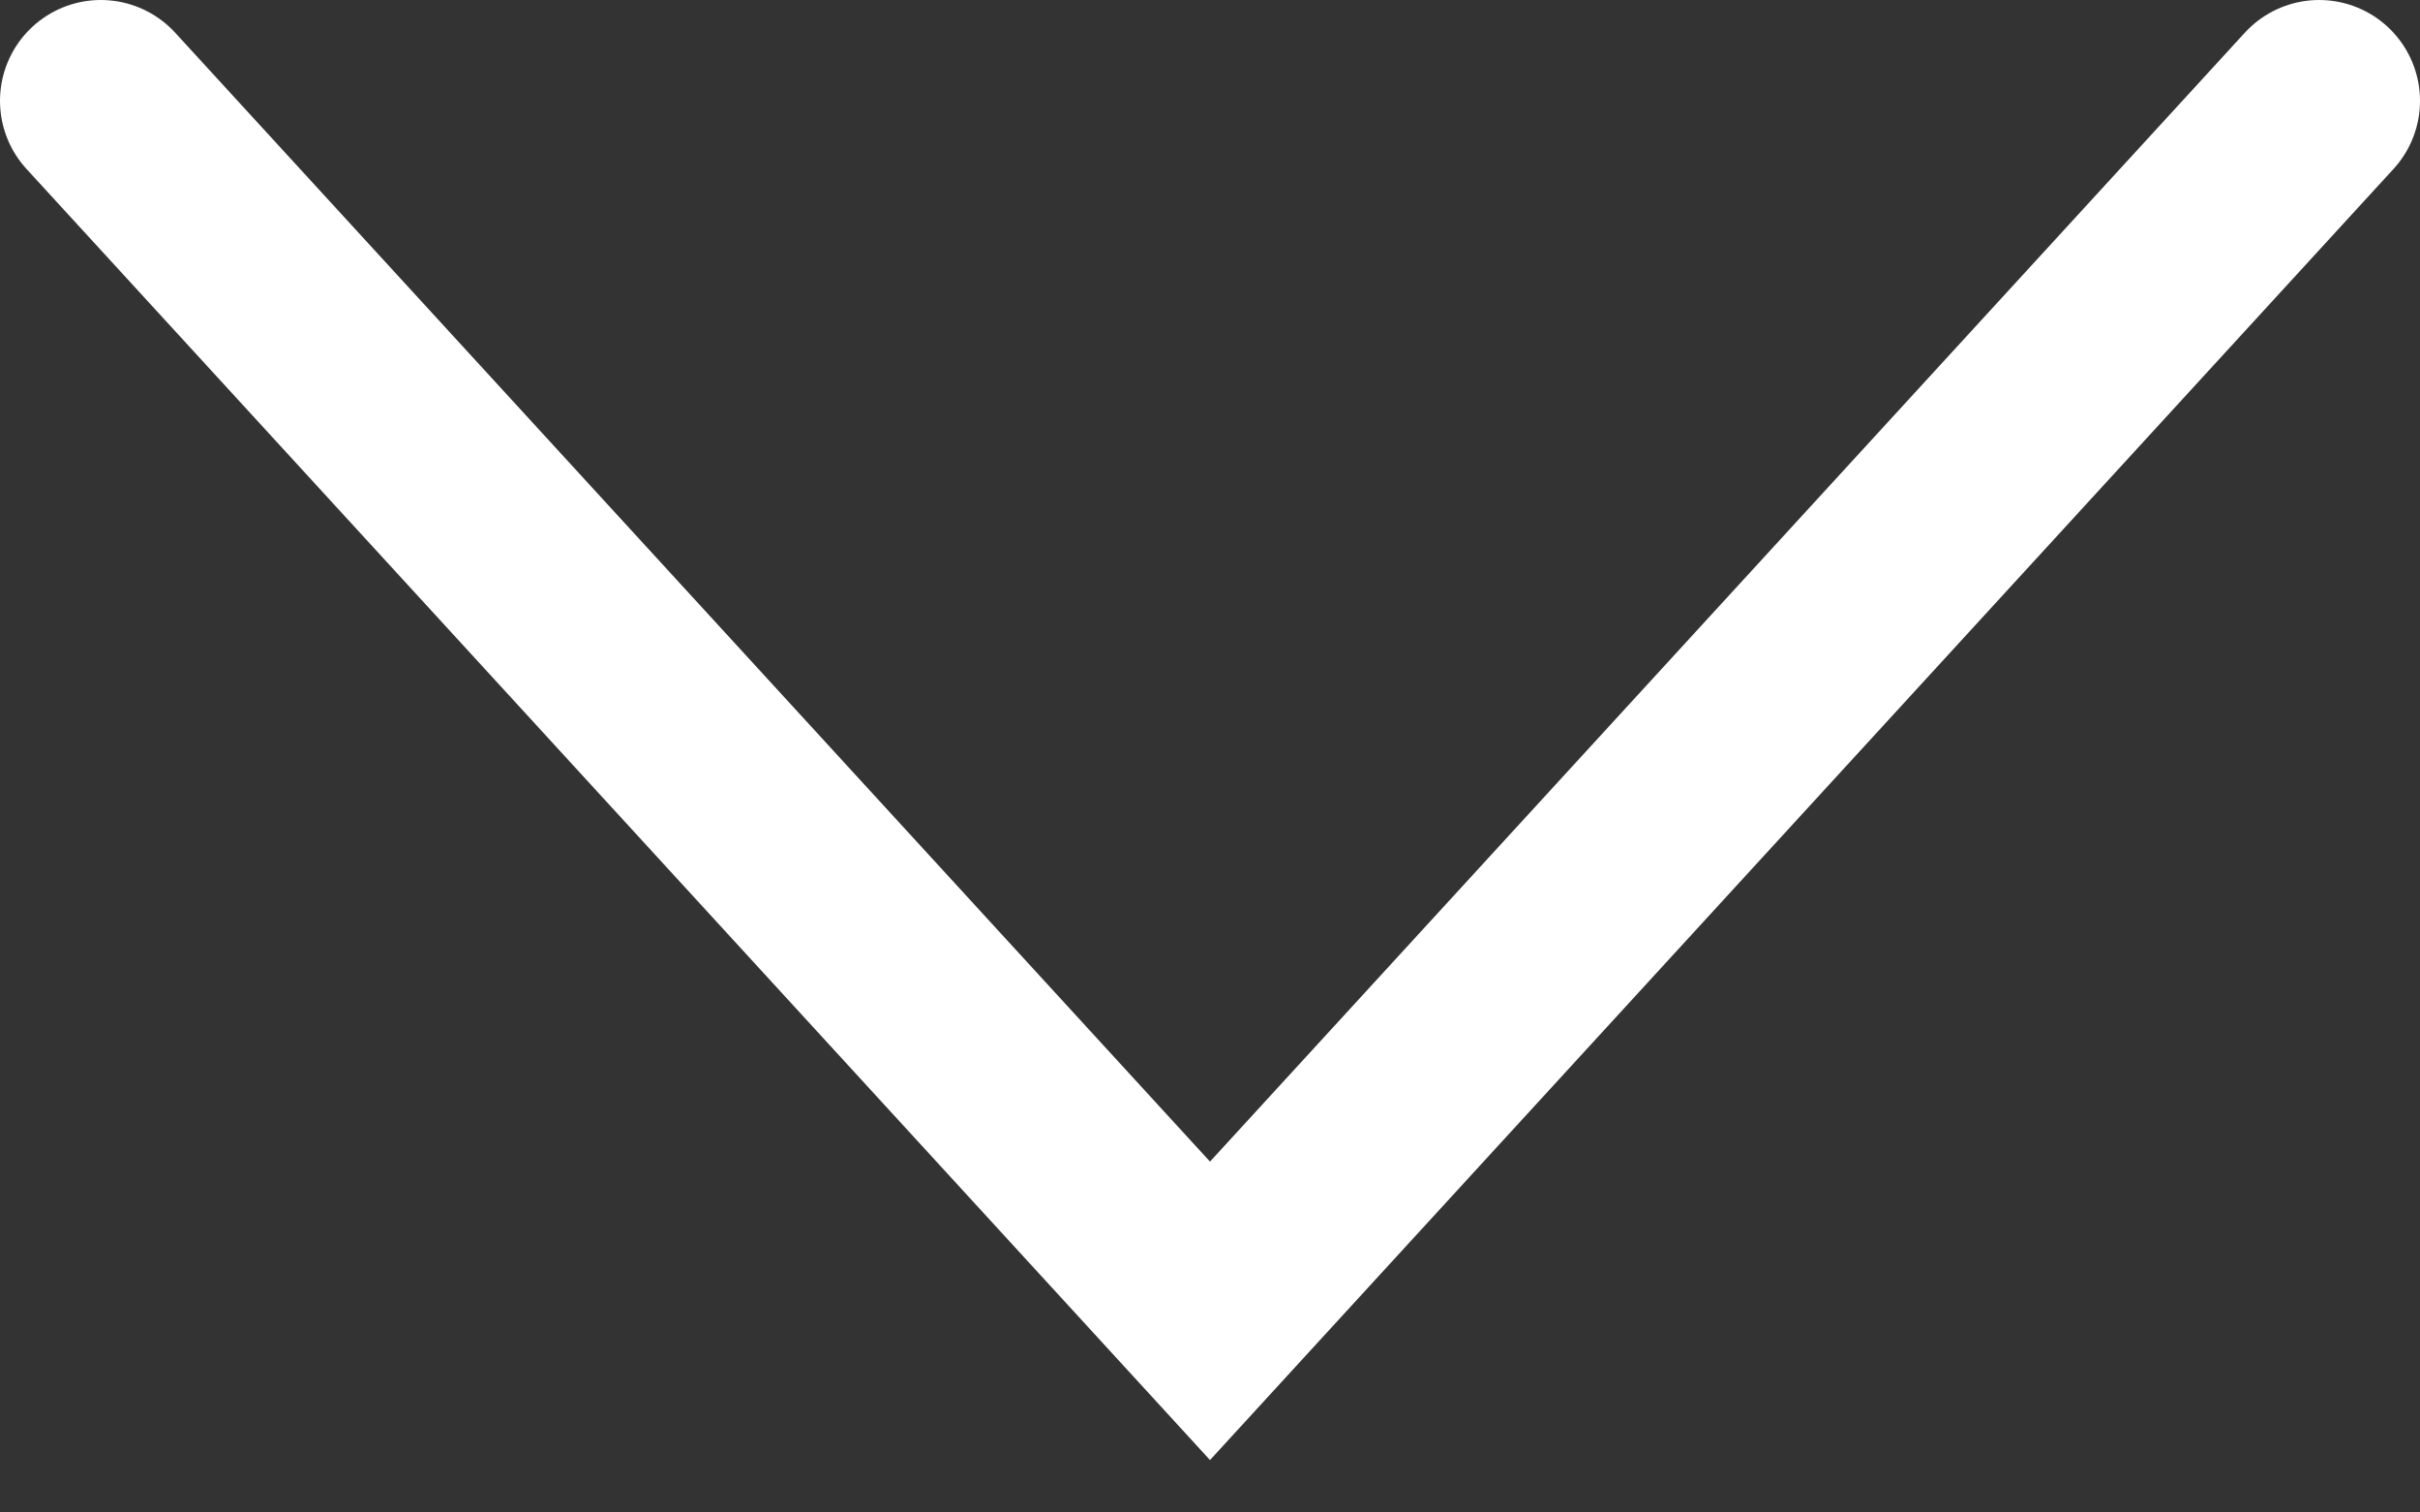 <svg width="24" height="15" viewBox="0 0 24 15" fill="none" xmlns="http://www.w3.org/2000/svg">
<rect x="0" y="0" width="24" height="15" fill="#333333" stroke="none"/>
<path d="M0 0L11 12L22 0" transform="translate(1 1)" stroke="white" stroke-width="2" stroke-linecap="round"/>
</svg>

